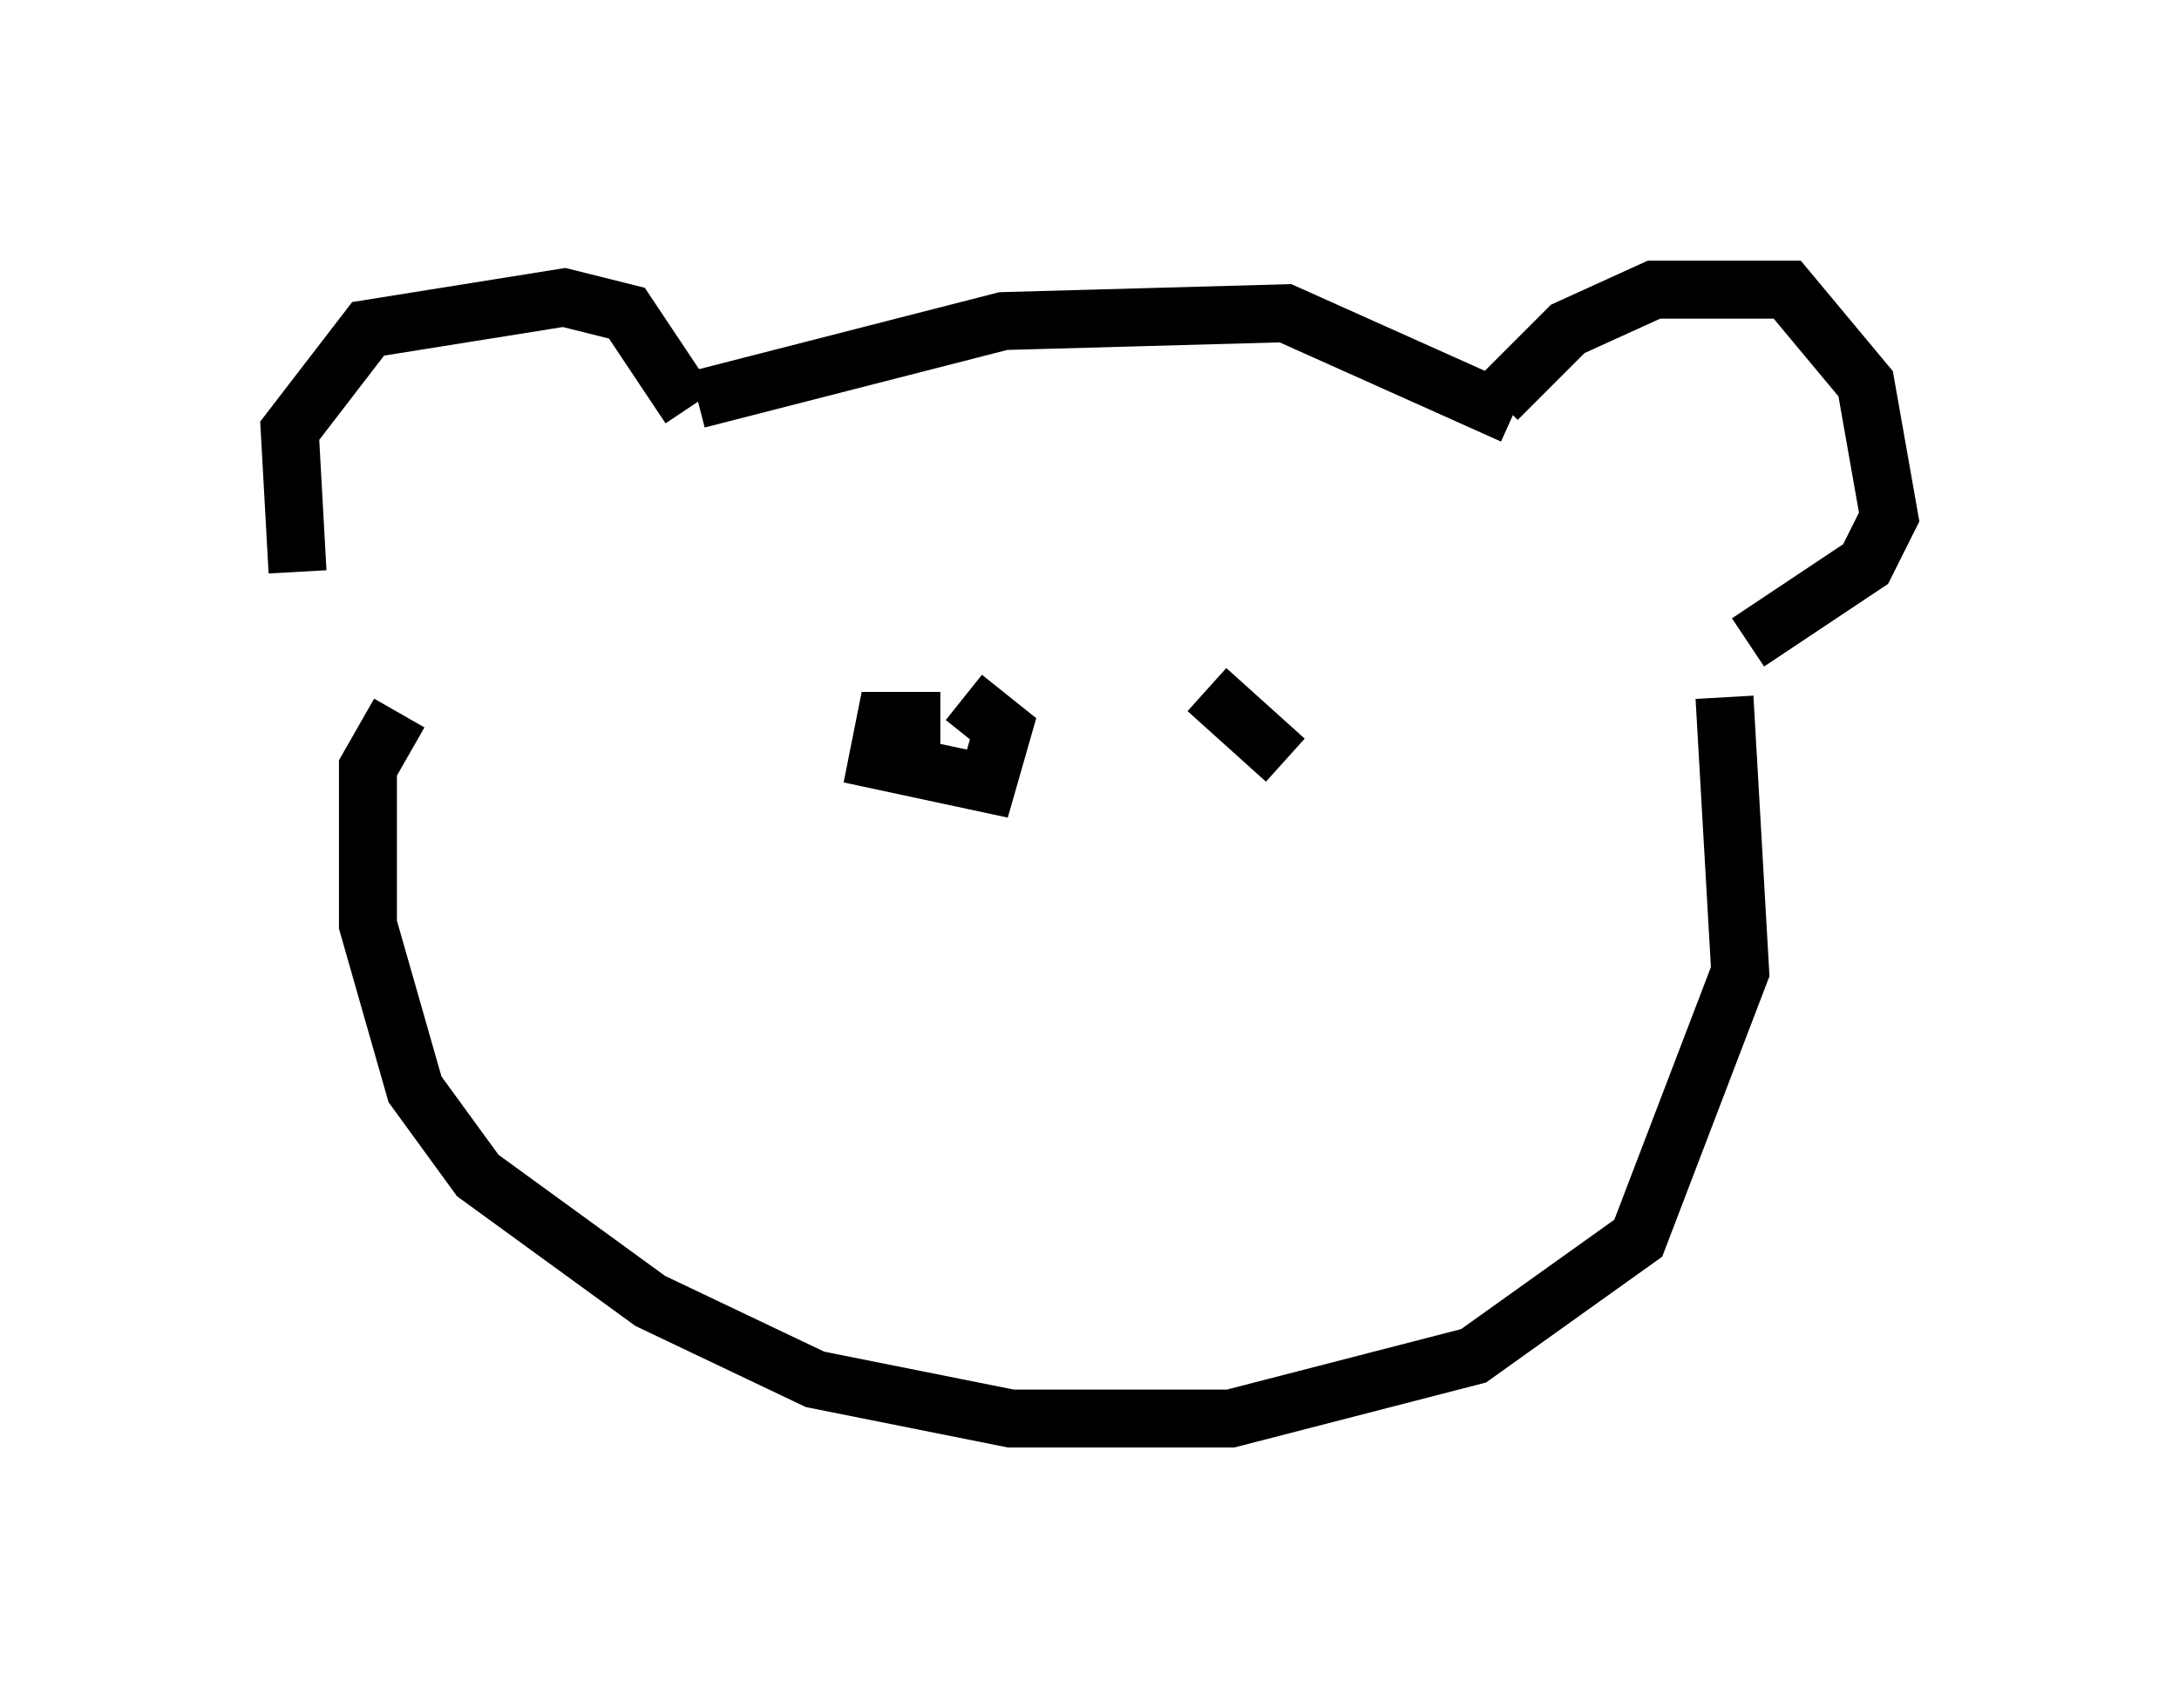 <?xml version="1.0" encoding="utf-8" ?>
<svg baseProfile="full" height="29.486" version="1.1" width="37.605" xmlns="http://www.w3.org/2000/svg" xmlns:ev="http://www.w3.org/2001/xml-events" xmlns:xlink="http://www.w3.org/1999/xlink"><defs /><rect fill="white" height="29.486" width="37.605" x="0" y="0" /><path d="M5.947, 11.495 m-0.812, -1.624 l-0.135, -2.436 1.353, -1.759 l3.383, -0.541 1.083, 0.271 l1.083, 1.624 m0.135, -0.135 l5.277, -1.353 4.871, -0.135 l3.924, 1.759 m-0.271, -0.271 l1.218, -1.218 1.488, -0.677 l2.3, 0.0 1.353, 1.624 l0.406, 2.3 -0.406, 0.812 l-2.03, 1.353 m-0.406, 0.947 l0.271, 4.736 -1.759, 4.601 l-2.842, 2.03 -4.195, 1.083 l-3.789, 0.0 -3.383, -0.677 l-2.842, -1.353 -2.977, -2.165 l-1.083, -1.488 -0.812, -2.842 l0.0, -2.706 0.541, -0.947 m9.337, 0.135 l-0.947, 0.0 -0.135, 0.677 l1.894, 0.406 0.271, -0.947 l-0.677, -0.541 m4.195, -0.135 l1.353, 1.218 " fill="none" stroke="black" stroke-width="1" /></svg>